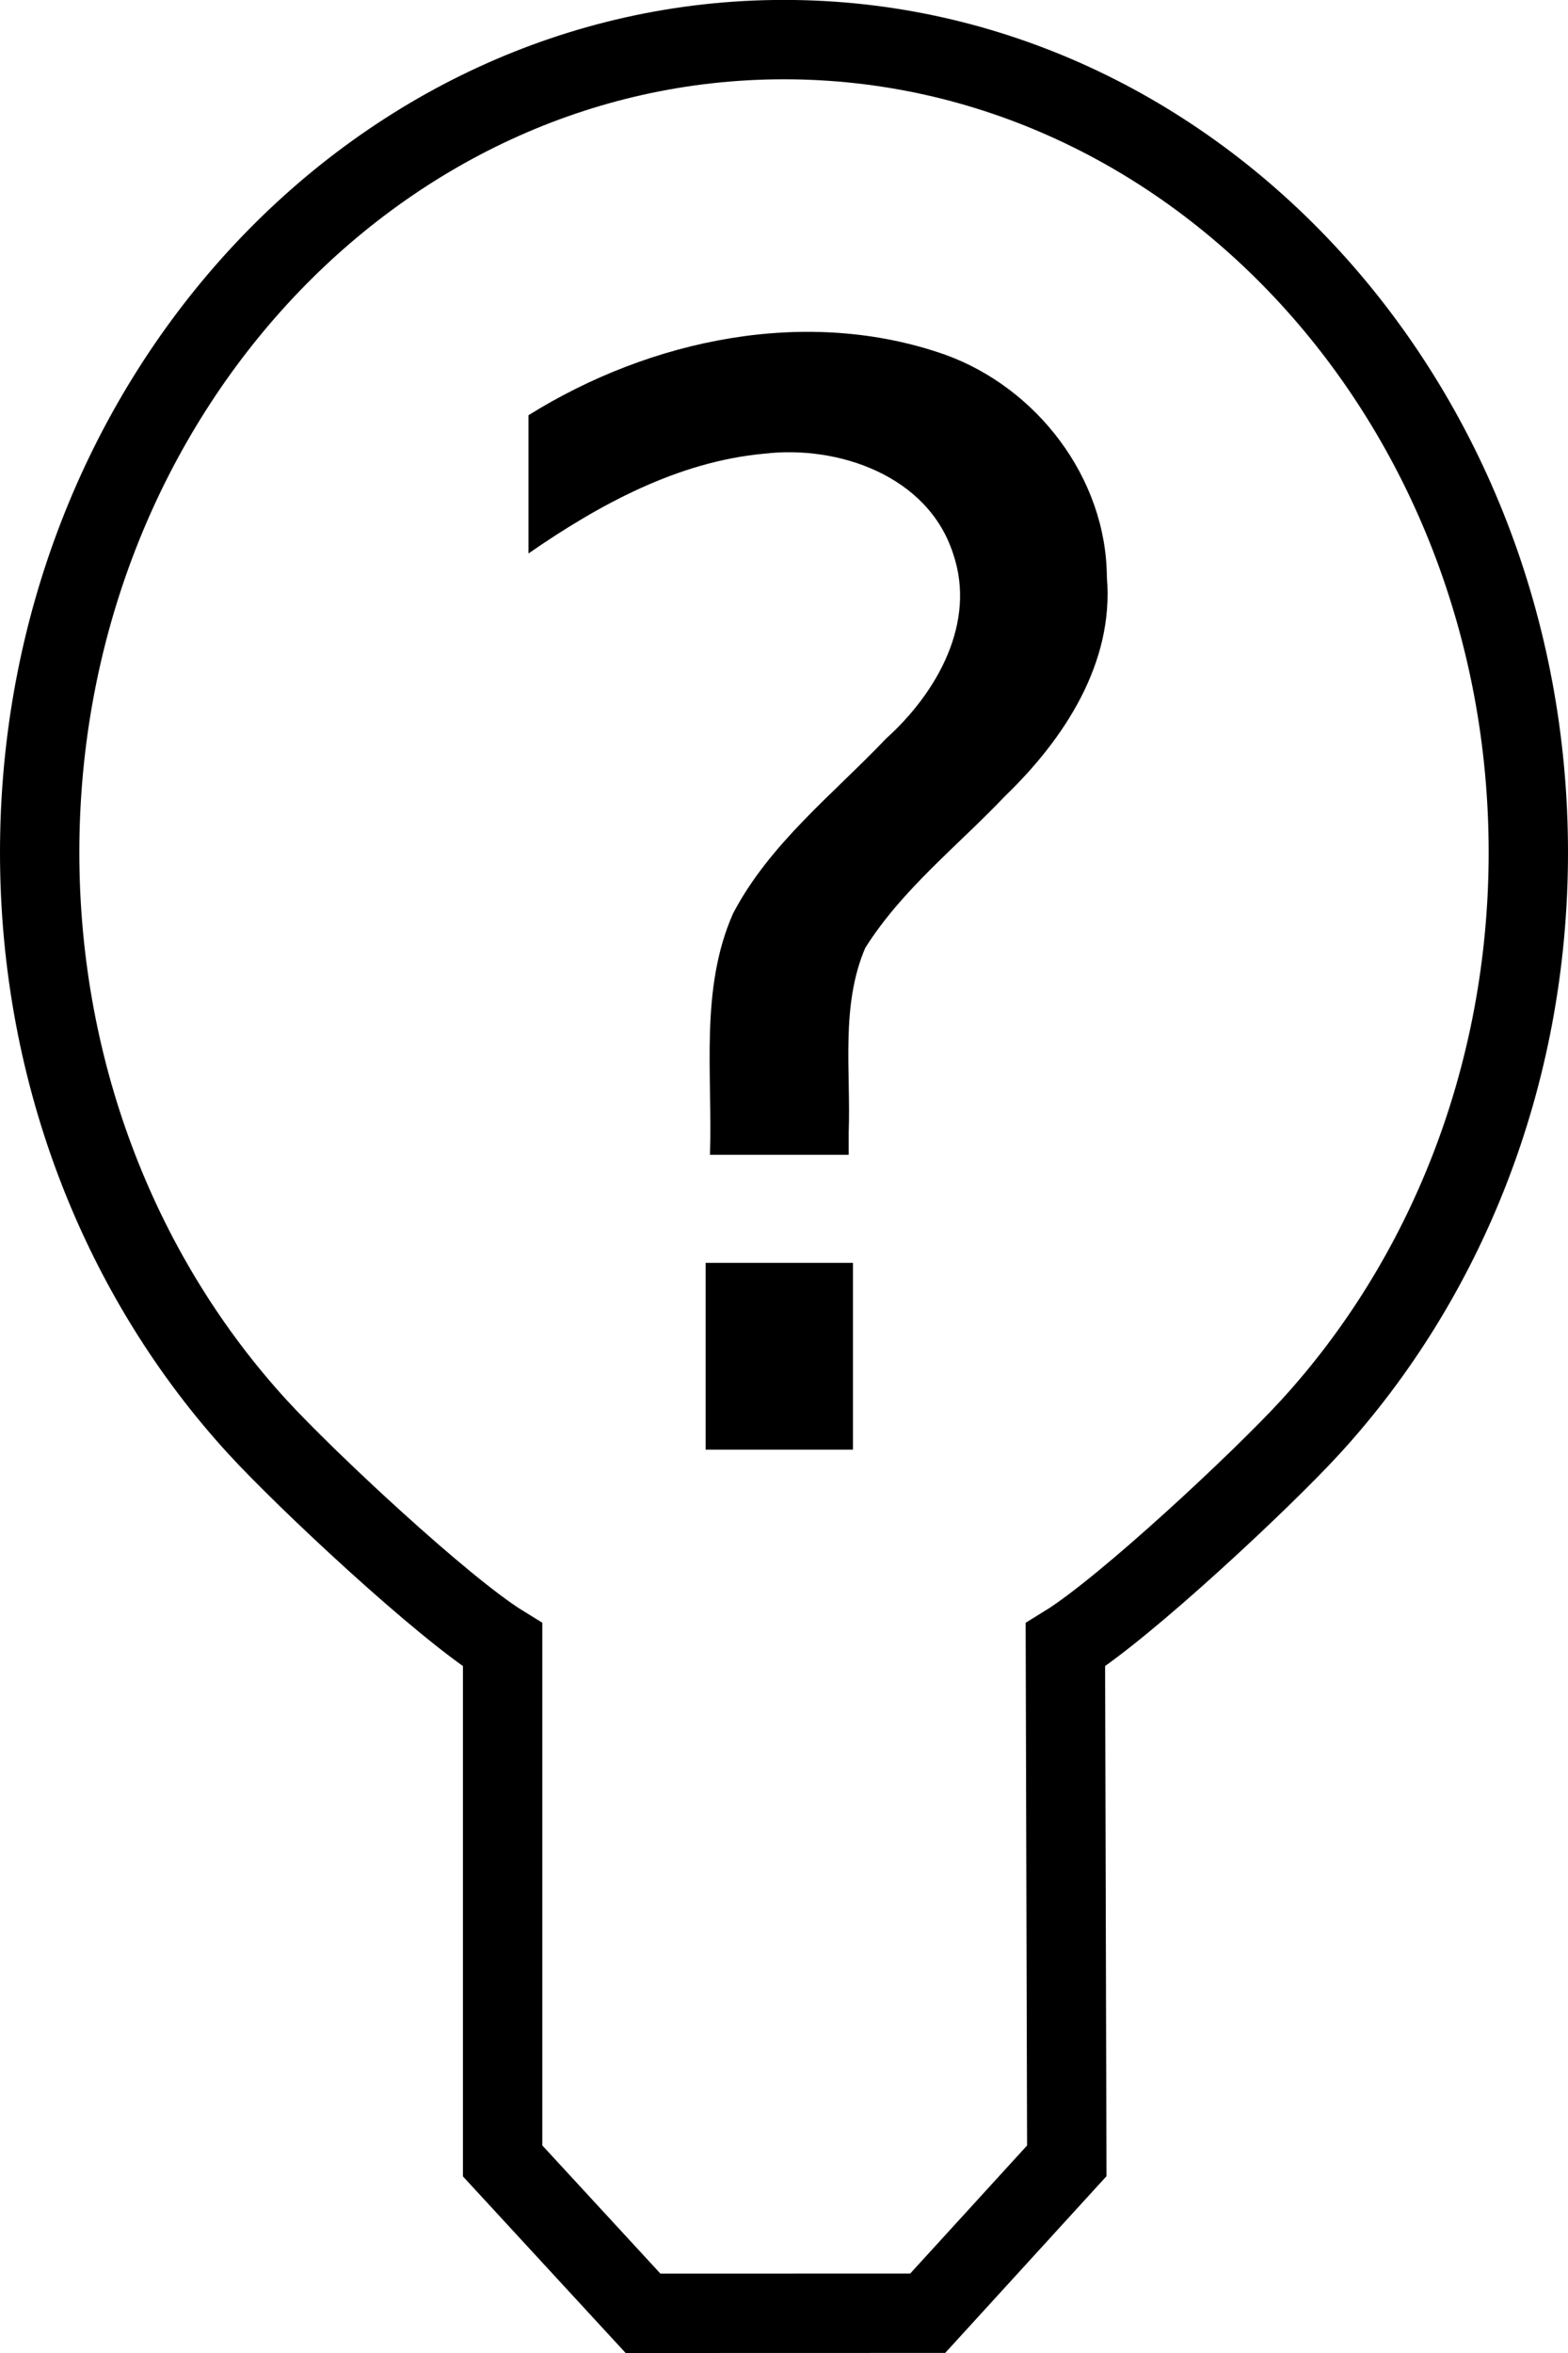 <?xml version="1.0" encoding="UTF-8" standalone="no"?>
<svg
   width="20mm"
   height="30mm"
   viewBox="0 0 20 30"
   version="1.1"
   id="svg5"
   inkscape:version="1.1.1 (3bf5ae0d25, 2021-09-20)"
   sodipodi:docname="how-to.svg"
   xmlns:inkscape="http://www.inkscape.org/namespaces/inkscape"
   xmlns:sodipodi="http://sodipodi.sourceforge.net/DTD/sodipodi-0.dtd"
   xmlns="http://www.w3.org/2000/svg"
   xmlns:svg="http://www.w3.org/2000/svg">
  <sodipodi:namedview
     id="namedview7"
     pagecolor="#ffffff"
     bordercolor="#666666"
     borderopacity="1.0"
     inkscape:pageshadow="2"
     inkscape:pageopacity="0.0"
     inkscape:pagecheckerboard="0"
     inkscape:document-units="mm"
     showgrid="false"
     inkscape:zoom="7.1365529"
     inkscape:cx="37.483082"
     inkscape:cy="40.145432"
     inkscape:window-width="1920"
     inkscape:window-height="991"
     inkscape:window-x="-9"
     inkscape:window-y="-9"
     inkscape:window-maximized="1"
     inkscape:current-layer="layer1" />
  <defs
     id="defs2" />
  <g
     inkscape:label="Layer 1"
     inkscape:groupmode="layer"
     id="layer1"
     transform="translate(0.374,-1.756)">
    <g
       aria-label="?"
       transform="matrix(0.994,0,0,1.006,0.529,0)"
       id="text1746"
       style="font-size:19px;line-height:1.25;stroke-width:1px">
      <path
         d="m 8.146,17.751 c 0.63,0 1.261,0 1.891,0 0,0.789 0,1.578 0,2.367 -0.63,0 -1.261,0 -1.891,0 0,-0.789 0,-1.578 0,-2.367 z M 9.982,16.381 c -0.593,0 -1.186,0 -1.78,0 C 8.237,15.359 8.068,14.286 8.498,13.323 8.968,12.437 9.78,11.814 10.466,11.102 11.11,10.529 11.627,9.638 11.321,8.76 10.999,7.776 9.851,7.385 8.901,7.495 7.789,7.595 6.779,8.141 5.873,8.76 c 0,-0.584 0,-1.168 0,-1.752 1.567,-0.966 3.576,-1.383 5.347,-0.767 1.173,0.418 2.068,1.557 2.075,2.82 0.095,1.087 -0.55,2.053 -1.304,2.771 -0.608,0.633 -1.322,1.182 -1.797,1.928 -0.318,0.736 -0.183,1.559 -0.212,2.341 3e-7,0.093 5e-7,0.186 8e-7,0.28 z"
         id="path12494" />
    </g>
    <path
       id="path3110-5"
       style="fill:none;stroke:#000000;stroke-width:1.012px;stroke-linecap:butt;stroke-linejoin:miter;stroke-opacity:1"
       d="M 7.828,31.25 6.037,29.307 6.037,22.728 C 5.281,22.263 3.521,20.616 2.912,19.951 1.194,18.076 0.132,15.486 0.132,12.624 c 0,-5.723 4.251,-10.363 9.494,-10.363 5.243,1e-7 9.494,4.64 9.494,10.363 0,2.862 -1.063,5.452 -2.781,7.327 -0.609,0.665 -2.369,2.312 -3.124,2.777 l 0.018,6.578 -1.774,1.943 z"
       sodipodi:nodetypes="cccssssscccc" />
  </g>
</svg>
